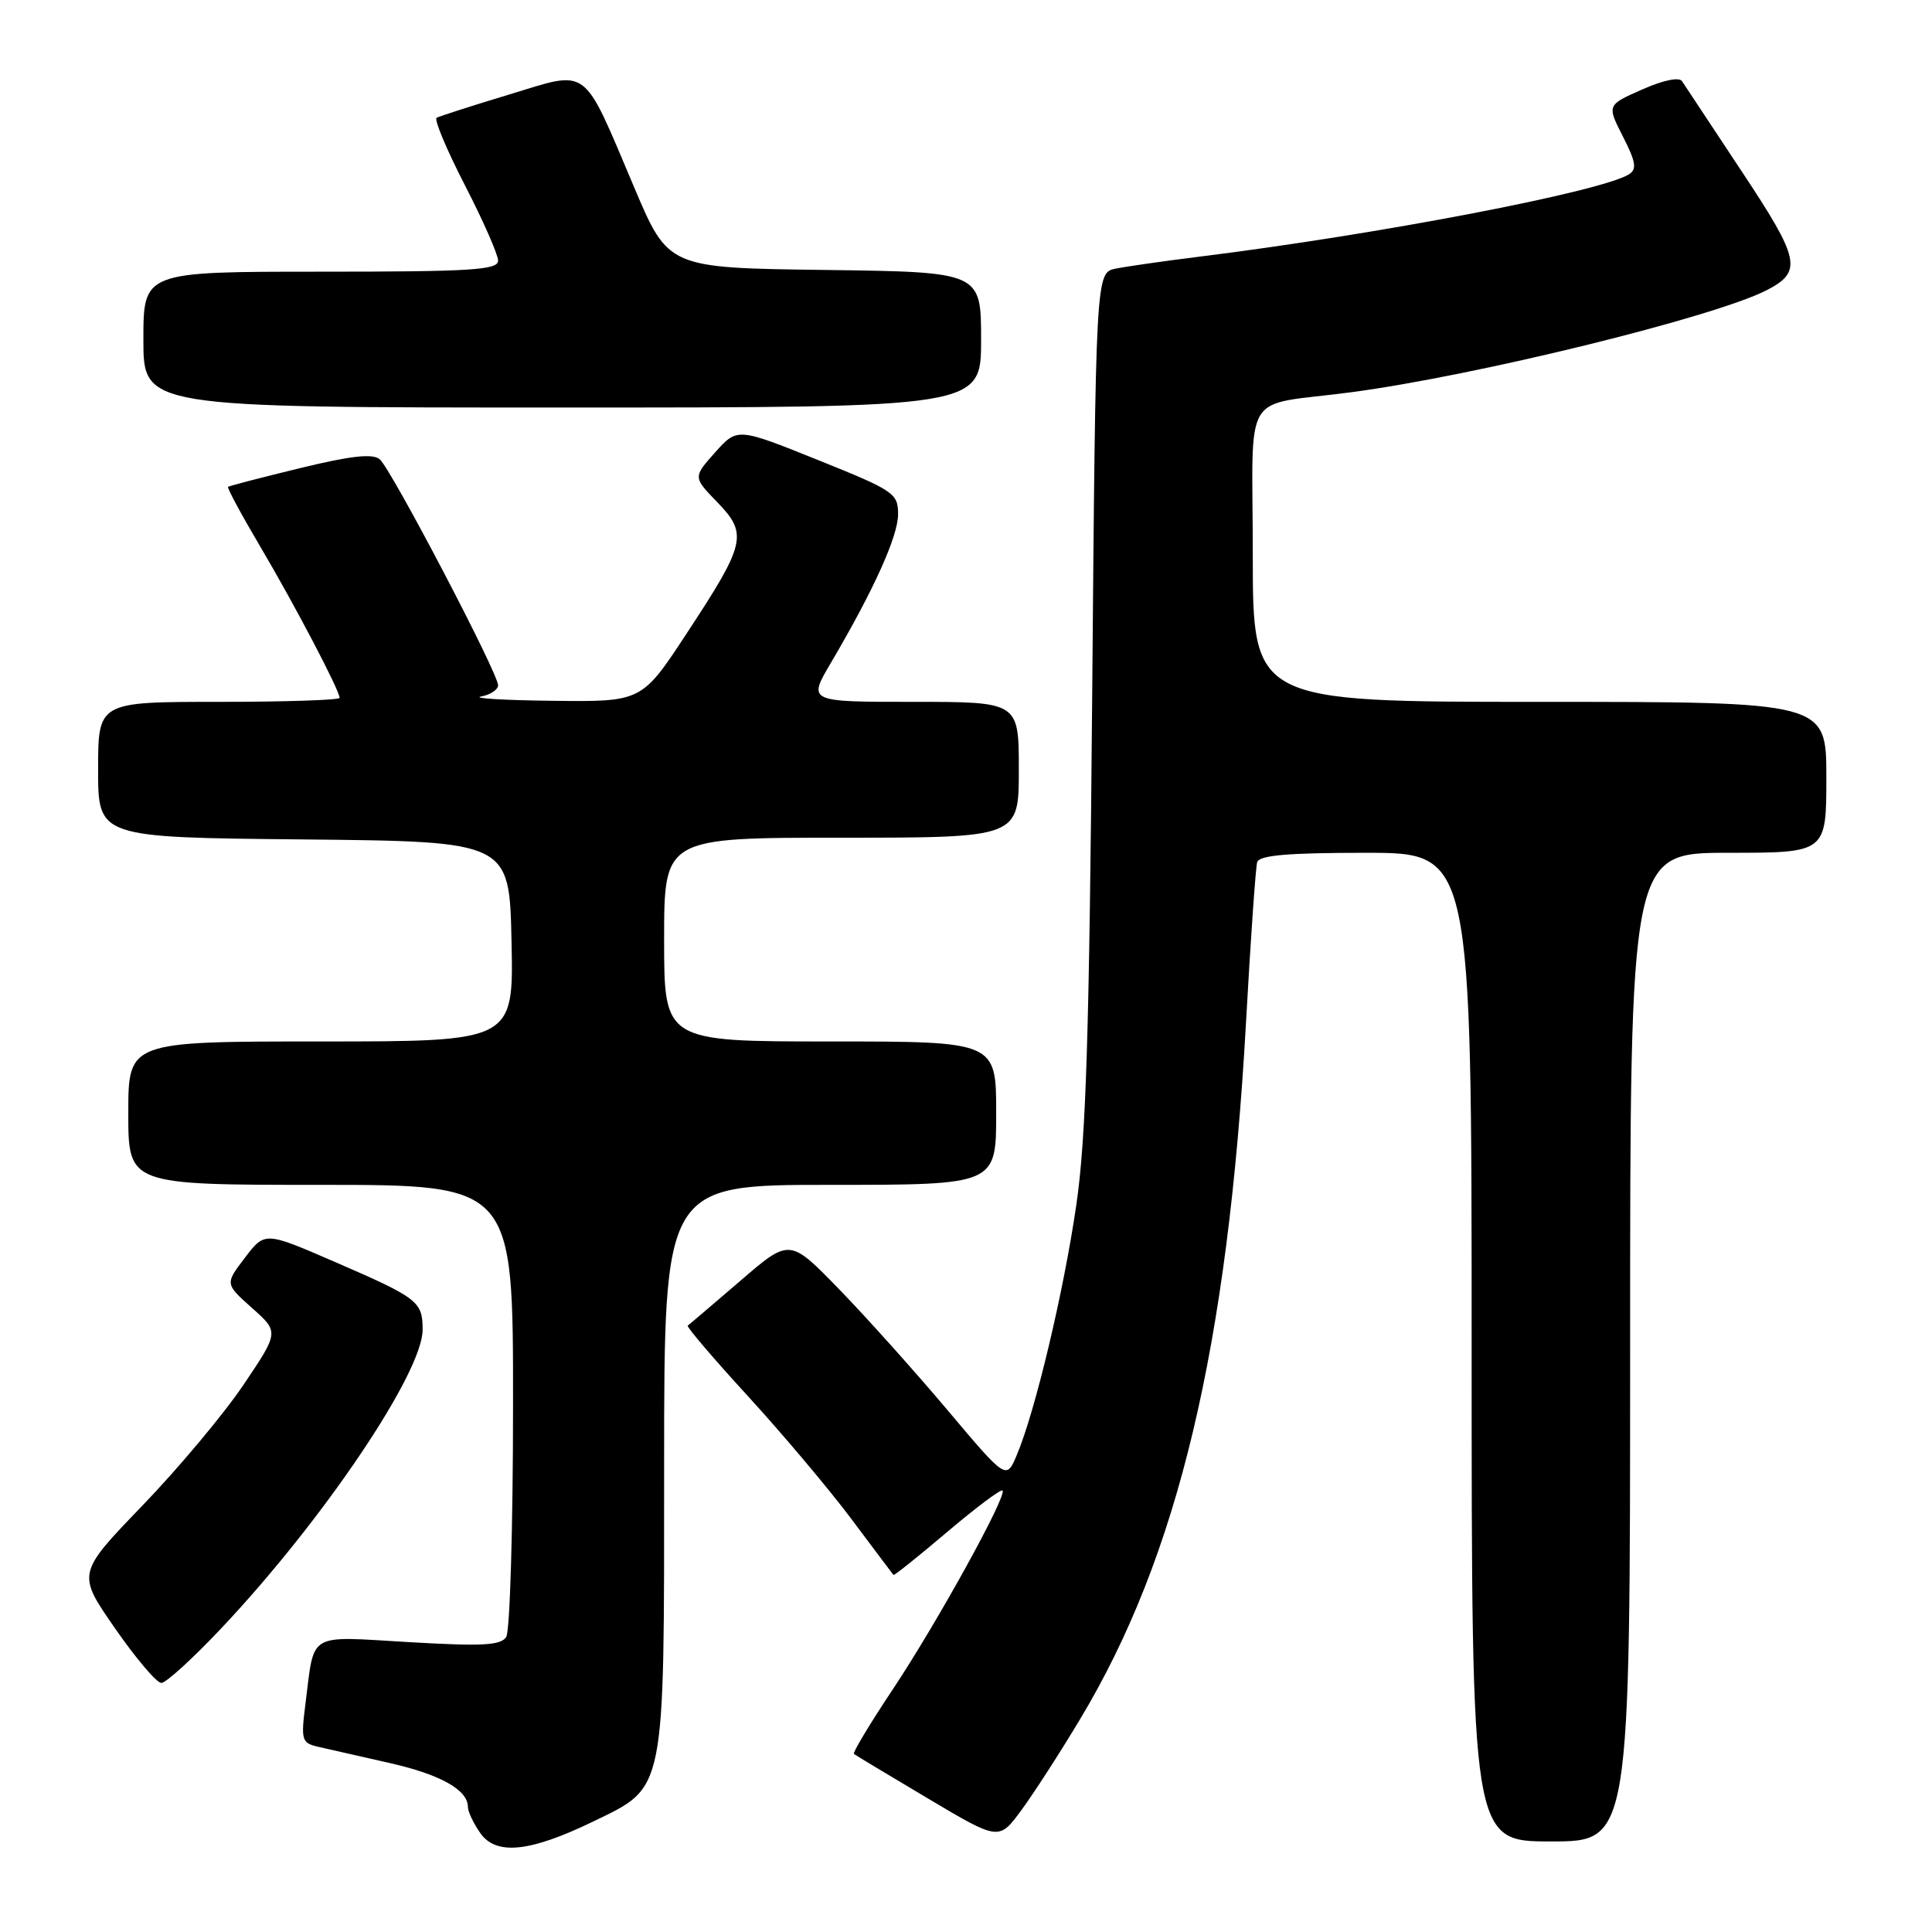 <?xml version="1.0" encoding="UTF-8" standalone="no"?>
<!DOCTYPE svg PUBLIC "-//W3C//DTD SVG 1.1//EN" "http://www.w3.org/Graphics/SVG/1.1/DTD/svg11.dtd" >
<svg xmlns="http://www.w3.org/2000/svg" xmlns:xlink="http://www.w3.org/1999/xlink" version="1.1" viewBox="0 0 256 256">
 <g >
 <path fill="currentColor"
d=" M 78.58 241.37 C 88.25 236.68 88.00 237.97 88.00 194.25 C 88.00 157.00 88.00 157.00 110.00 157.00 C 132.00 157.00 132.00 157.00 132.00 147.50 C 132.00 138.00 132.00 138.00 110.00 138.00 C 88.00 138.00 88.00 138.00 88.00 124.50 C 88.00 111.00 88.00 111.00 111.50 111.00 C 135.00 111.00 135.00 111.00 135.00 102.00 C 135.00 93.00 135.00 93.00 121.03 93.00 C 107.05 93.00 107.05 93.00 110.08 87.86 C 115.75 78.24 119.00 71.06 119.00 68.14 C 119.00 65.36 118.47 65.01 108.35 60.94 C 97.70 56.66 97.70 56.66 94.76 59.94 C 91.83 63.23 91.83 63.23 95.04 66.54 C 99.12 70.75 98.83 72.00 91.03 83.87 C 85.04 93.00 85.04 93.00 73.27 92.86 C 66.80 92.79 62.51 92.53 63.75 92.29 C 64.99 92.06 66.00 91.38 66.00 90.80 C 66.00 89.19 51.80 62.08 50.31 60.85 C 49.37 60.07 46.48 60.39 39.76 62.03 C 34.67 63.27 30.37 64.38 30.22 64.51 C 30.06 64.63 31.98 68.18 34.47 72.40 C 39.03 80.11 45.00 91.49 45.00 92.47 C 45.00 92.76 37.80 93.00 29.00 93.00 C 13.00 93.00 13.00 93.00 13.00 101.98 C 13.00 110.97 13.00 110.97 40.25 111.23 C 67.50 111.50 67.50 111.50 67.78 124.75 C 68.06 138.00 68.06 138.00 42.53 138.00 C 17.00 138.00 17.00 138.00 17.00 147.50 C 17.00 157.00 17.00 157.00 42.50 157.00 C 68.00 157.00 68.00 157.00 67.98 186.25 C 67.98 202.34 67.57 216.13 67.08 216.90 C 66.37 218.03 63.95 218.16 54.18 217.59 C 40.59 216.80 41.70 216.14 40.48 225.71 C 39.86 230.60 39.97 230.95 42.16 231.46 C 43.45 231.76 47.65 232.71 51.50 233.58 C 58.33 235.11 62.00 237.16 62.00 239.43 C 62.00 240.05 62.74 241.61 63.64 242.89 C 65.73 245.88 70.19 245.43 78.58 241.37 Z  M 143.10 227.83 C 156.09 206.23 162.69 178.54 165.10 135.53 C 165.71 124.51 166.38 114.94 166.58 114.25 C 166.84 113.33 170.60 113.00 180.97 113.00 C 195.00 113.00 195.00 113.00 195.00 178.50 C 195.00 244.00 195.00 244.00 205.50 244.00 C 216.00 244.00 216.00 244.00 216.00 178.50 C 216.00 113.00 216.00 113.00 229.00 113.00 C 242.00 113.00 242.00 113.00 242.00 103.00 C 242.00 93.00 242.00 93.00 204.00 93.00 C 166.00 93.00 166.00 93.00 166.00 73.52 C 166.00 51.07 164.27 53.93 179.00 51.98 C 195.56 49.79 227.21 42.01 234.12 38.44 C 238.87 35.98 238.53 34.38 230.78 22.70 C 226.78 16.67 223.22 11.29 222.88 10.76 C 222.50 10.18 220.39 10.62 217.59 11.86 C 212.92 13.92 212.92 13.92 215.05 18.10 C 216.77 21.47 216.92 22.43 215.84 23.10 C 212.13 25.41 182.65 31.06 159.00 34.00 C 154.32 34.58 149.31 35.30 147.85 35.59 C 145.19 36.12 145.19 36.12 144.72 92.31 C 144.34 136.95 143.91 150.79 142.62 159.64 C 140.95 171.15 137.17 187.03 134.73 192.80 C 133.34 196.10 133.34 196.10 125.51 186.80 C 121.20 181.69 114.74 174.48 111.15 170.79 C 104.63 164.08 104.63 164.08 98.07 169.74 C 94.45 172.85 91.33 175.51 91.13 175.65 C 90.93 175.79 94.51 179.98 99.08 184.97 C 103.65 189.96 109.83 197.29 112.81 201.27 C 115.79 205.25 118.30 208.59 118.39 208.69 C 118.48 208.80 121.68 206.24 125.50 203.00 C 129.32 199.76 132.62 197.29 132.84 197.50 C 133.48 198.15 124.21 214.96 118.33 223.80 C 115.28 228.38 112.95 232.25 113.15 232.41 C 113.34 232.56 117.74 235.21 122.93 238.29 C 132.36 243.90 132.36 243.90 135.32 239.88 C 136.95 237.67 140.45 232.25 143.10 227.83 Z  M 29.33 215.75 C 42.80 201.47 56.00 181.89 56.00 176.20 C 56.00 172.45 55.42 172.00 44.30 167.18 C 35.09 163.19 35.09 163.19 32.45 166.66 C 29.81 170.12 29.81 170.12 33.39 173.31 C 36.98 176.50 36.98 176.50 32.26 183.50 C 29.67 187.35 23.64 194.55 18.87 199.50 C 10.20 208.50 10.20 208.50 15.23 215.75 C 18.00 219.74 20.76 223.00 21.38 223.00 C 21.99 223.00 25.57 219.74 29.33 215.75 Z  M 130.00 45.02 C 130.00 36.04 130.00 36.04 109.28 35.77 C 88.55 35.50 88.55 35.50 84.03 24.82 C 77.09 8.46 78.18 9.27 67.48 12.52 C 62.54 14.01 58.21 15.41 57.85 15.61 C 57.50 15.82 59.18 19.84 61.60 24.54 C 64.02 29.24 66.00 33.74 66.00 34.54 C 66.00 35.78 62.43 36.00 42.50 36.00 C 19.00 36.00 19.00 36.00 19.00 45.00 C 19.00 54.00 19.00 54.00 74.50 54.00 C 130.00 54.00 130.00 54.00 130.00 45.02 Z "/>
</g>
</svg>